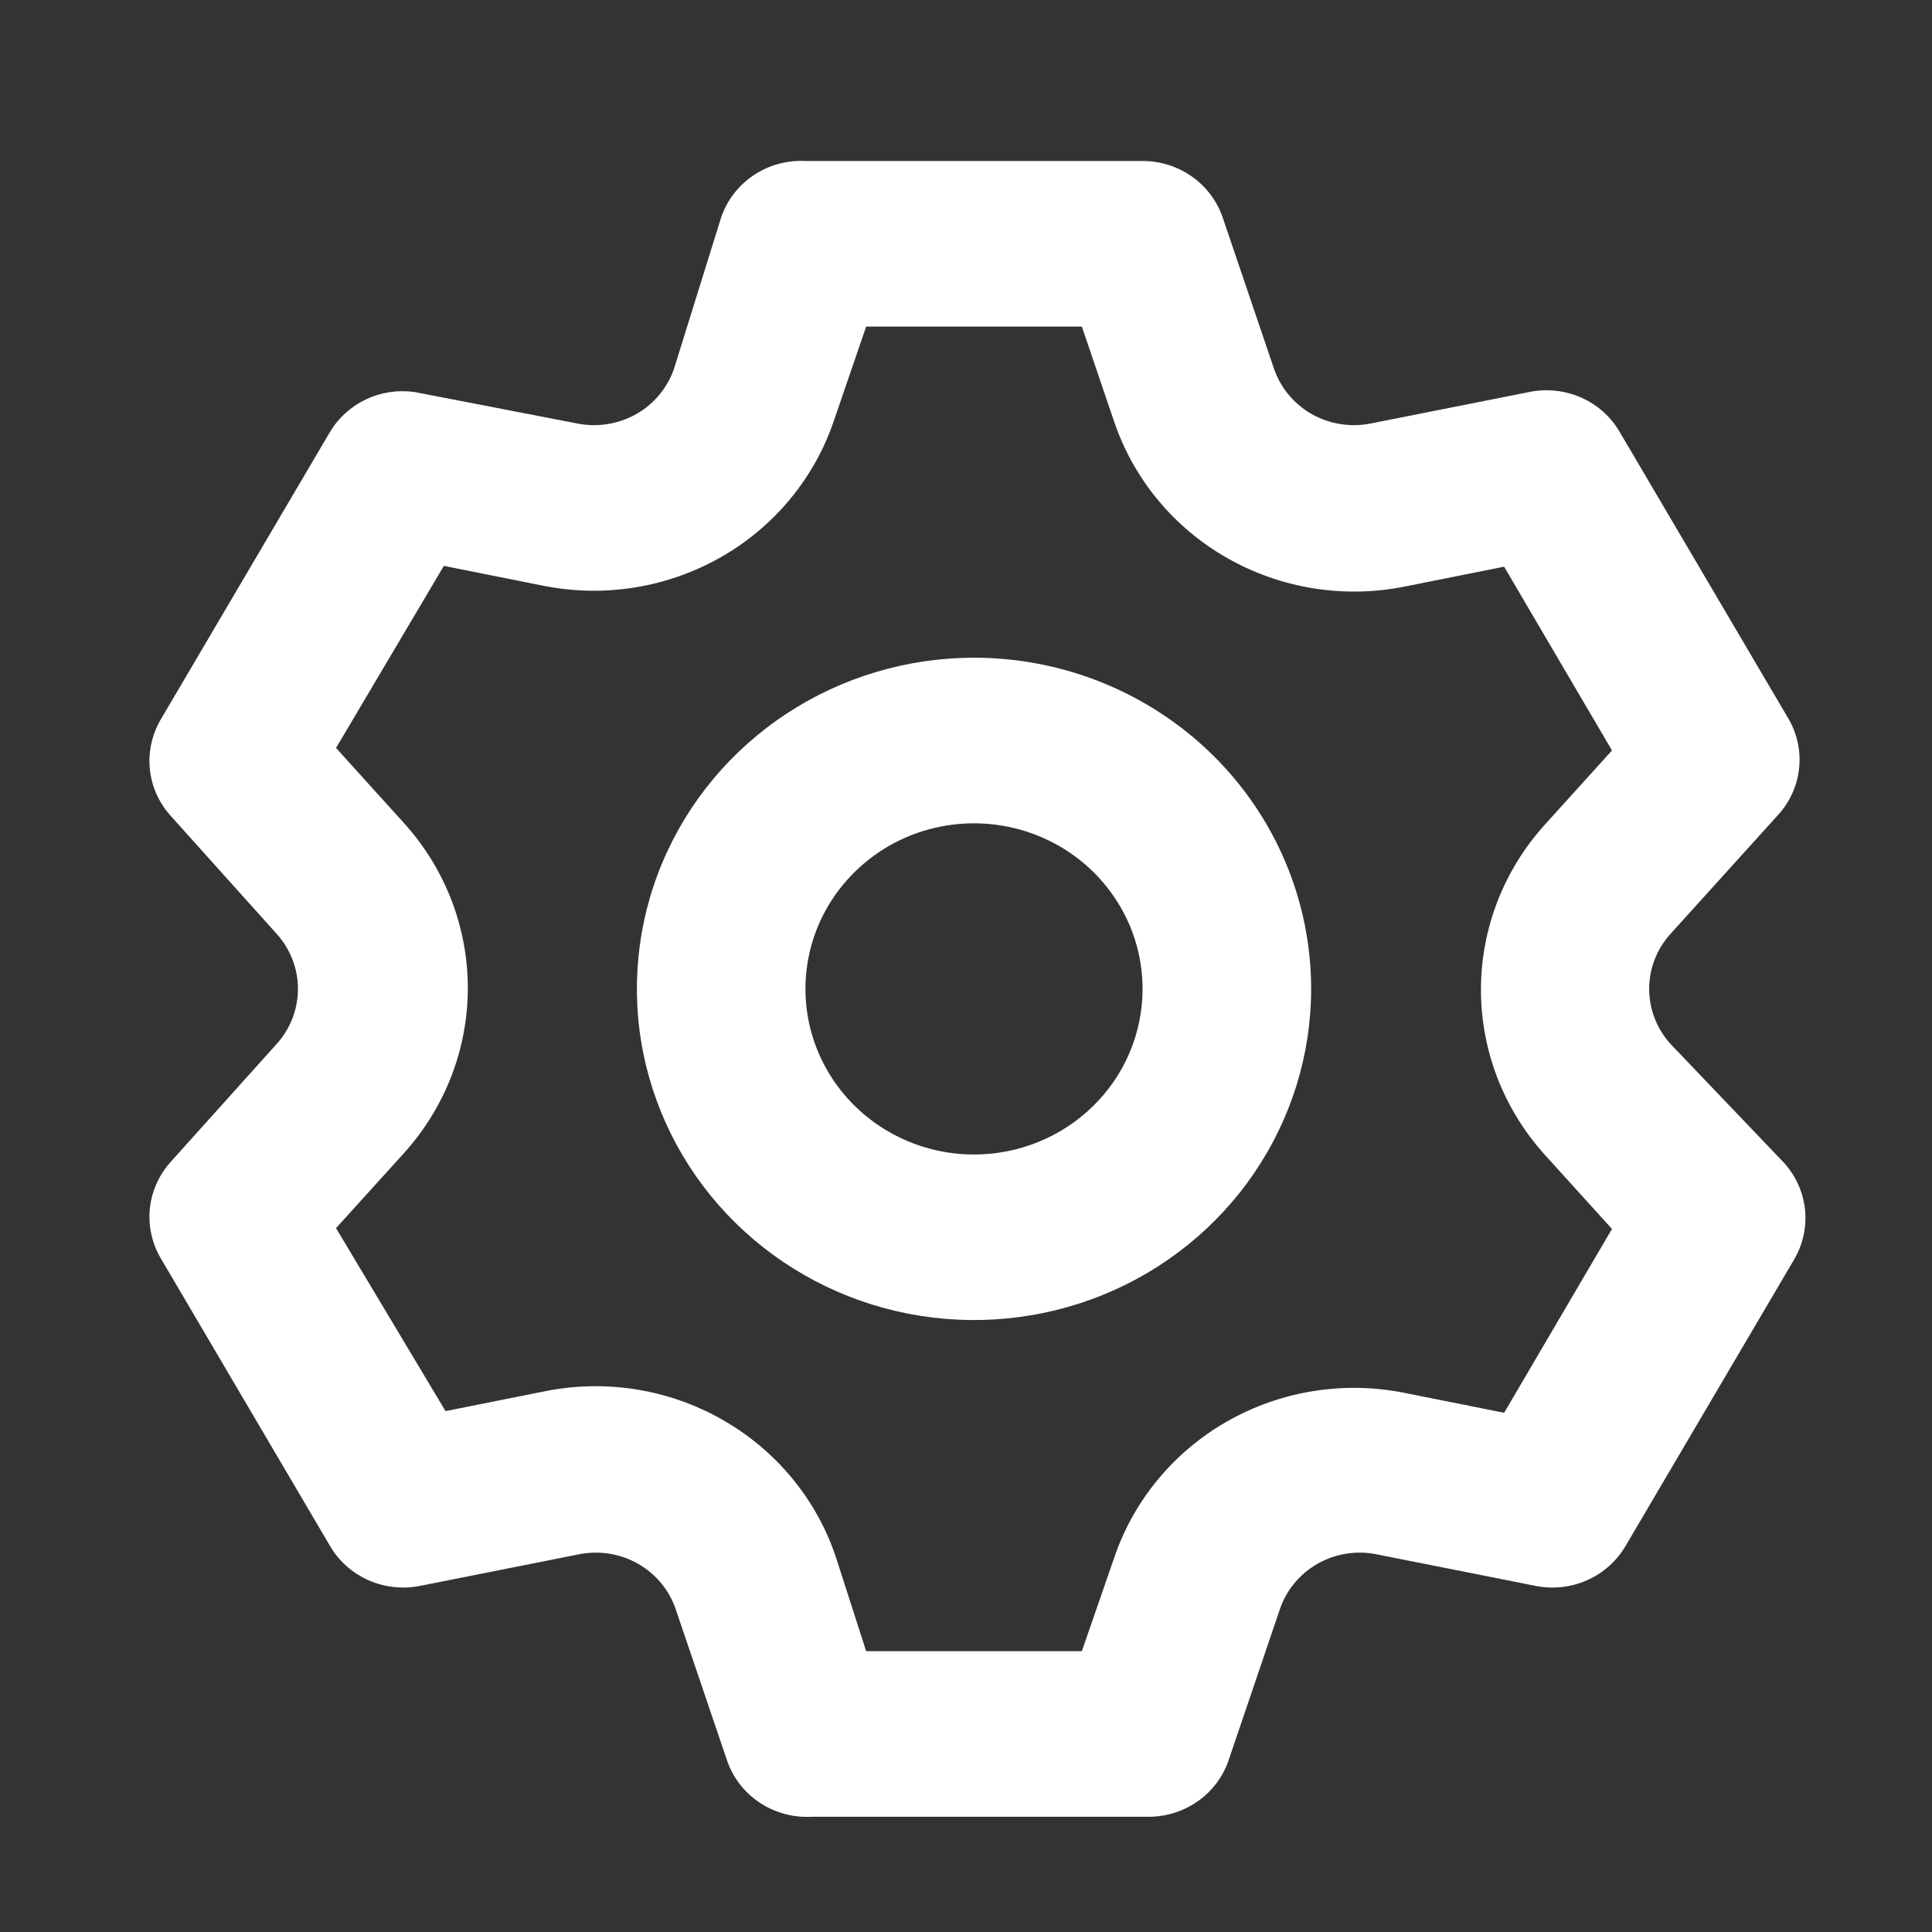 <svg width="28" height="28" viewBox="0 0 28 28" fill="none" xmlns="http://www.w3.org/2000/svg">
<rect x="0" y="0" width="28" height="28" fill="#333333" stroke="none"/>
<path d="M24.205 15.124C24.009 14.905 23.901 14.623 23.901 14.332C23.901 14.04 24.009 13.759 24.205 13.54L25.768 11.812C25.941 11.623 26.048 11.386 26.074 11.134C26.101 10.881 26.045 10.627 25.915 10.408L23.472 6.257C23.344 6.038 23.148 5.864 22.914 5.761C22.679 5.658 22.417 5.63 22.165 5.681L19.869 6.137C19.577 6.196 19.273 6.148 19.014 6.003C18.755 5.857 18.56 5.623 18.464 5.345L17.719 3.149C17.637 2.911 17.481 2.704 17.273 2.558C17.065 2.411 16.815 2.333 16.559 2.333H11.673C11.407 2.32 11.143 2.392 10.923 2.539C10.702 2.687 10.537 2.901 10.452 3.149L9.768 5.345C9.672 5.623 9.477 5.857 9.218 6.003C8.959 6.148 8.655 6.196 8.363 6.137L6.006 5.681C5.767 5.648 5.523 5.685 5.306 5.787C5.089 5.89 4.907 6.053 4.784 6.257L2.341 10.408C2.208 10.625 2.149 10.878 2.17 11.13C2.192 11.382 2.295 11.621 2.463 11.812L4.015 13.54C4.21 13.759 4.318 14.04 4.318 14.332C4.318 14.623 4.21 14.905 4.015 15.124L2.463 16.851C2.295 17.043 2.192 17.282 2.17 17.534C2.149 17.786 2.208 18.038 2.341 18.255L4.784 22.407C4.912 22.626 5.108 22.799 5.343 22.903C5.577 23.006 5.839 23.034 6.091 22.983L8.387 22.527C8.68 22.467 8.984 22.515 9.243 22.661C9.501 22.807 9.697 23.041 9.792 23.319L10.537 25.514C10.622 25.763 10.787 25.977 11.008 26.124C11.229 26.271 11.492 26.344 11.759 26.33H16.644C16.9 26.331 17.15 26.252 17.358 26.106C17.567 25.96 17.723 25.753 17.805 25.514L18.55 23.319C18.645 23.041 18.84 22.807 19.099 22.661C19.358 22.515 19.662 22.467 19.954 22.527L22.251 22.983C22.503 23.034 22.765 23.006 22.999 22.903C23.234 22.799 23.429 22.626 23.558 22.407L26.001 18.255C26.13 18.036 26.186 17.782 26.16 17.53C26.133 17.278 26.026 17.04 25.854 16.851L24.205 15.124ZM22.385 16.732L23.362 17.811L21.799 20.475L20.358 20.187C19.478 20.01 18.563 20.157 17.786 20.599C17.009 21.042 16.425 21.749 16.144 22.587L15.679 23.93H12.553L12.113 22.563C11.832 21.725 11.247 21.018 10.47 20.576C9.694 20.133 8.779 19.986 7.899 20.163L6.457 20.451L4.87 17.799L5.847 16.72C6.448 16.059 6.78 15.205 6.78 14.32C6.78 13.434 6.448 12.58 5.847 11.92L4.87 10.84L6.433 8.201L7.874 8.489C8.754 8.665 9.669 8.518 10.446 8.076C11.223 7.634 11.807 6.927 12.088 6.089L12.553 4.733H15.679L16.144 6.101C16.425 6.939 17.009 7.646 17.786 8.088C18.563 8.53 19.478 8.677 20.358 8.501L21.799 8.213L23.362 10.876L22.385 11.956C21.791 12.614 21.463 13.464 21.463 14.344C21.463 15.224 21.791 16.073 22.385 16.732ZM14.116 9.532C13.15 9.532 12.205 9.814 11.402 10.341C10.598 10.869 9.972 11.618 9.602 12.495C9.232 13.372 9.136 14.337 9.324 15.268C9.513 16.199 9.978 17.054 10.661 17.725C11.345 18.397 12.215 18.854 13.163 19.039C14.111 19.224 15.093 19.129 15.986 18.766C16.878 18.403 17.642 17.787 18.178 16.998C18.715 16.209 19.002 15.281 19.002 14.332C19.002 13.059 18.487 11.838 17.571 10.938C16.654 10.038 15.412 9.532 14.116 9.532ZM14.116 16.732C13.633 16.732 13.161 16.591 12.759 16.327C12.357 16.063 12.044 15.689 11.859 15.25C11.674 14.812 11.626 14.329 11.72 13.864C11.814 13.398 12.047 12.971 12.389 12.635C12.73 12.299 13.165 12.071 13.639 11.978C14.113 11.886 14.604 11.933 15.051 12.115C15.497 12.296 15.879 12.604 16.147 12.999C16.416 13.393 16.559 13.857 16.559 14.332C16.559 14.968 16.302 15.579 15.843 16.029C15.385 16.479 14.764 16.732 14.116 16.732Z" fill="white"/>
</svg>
